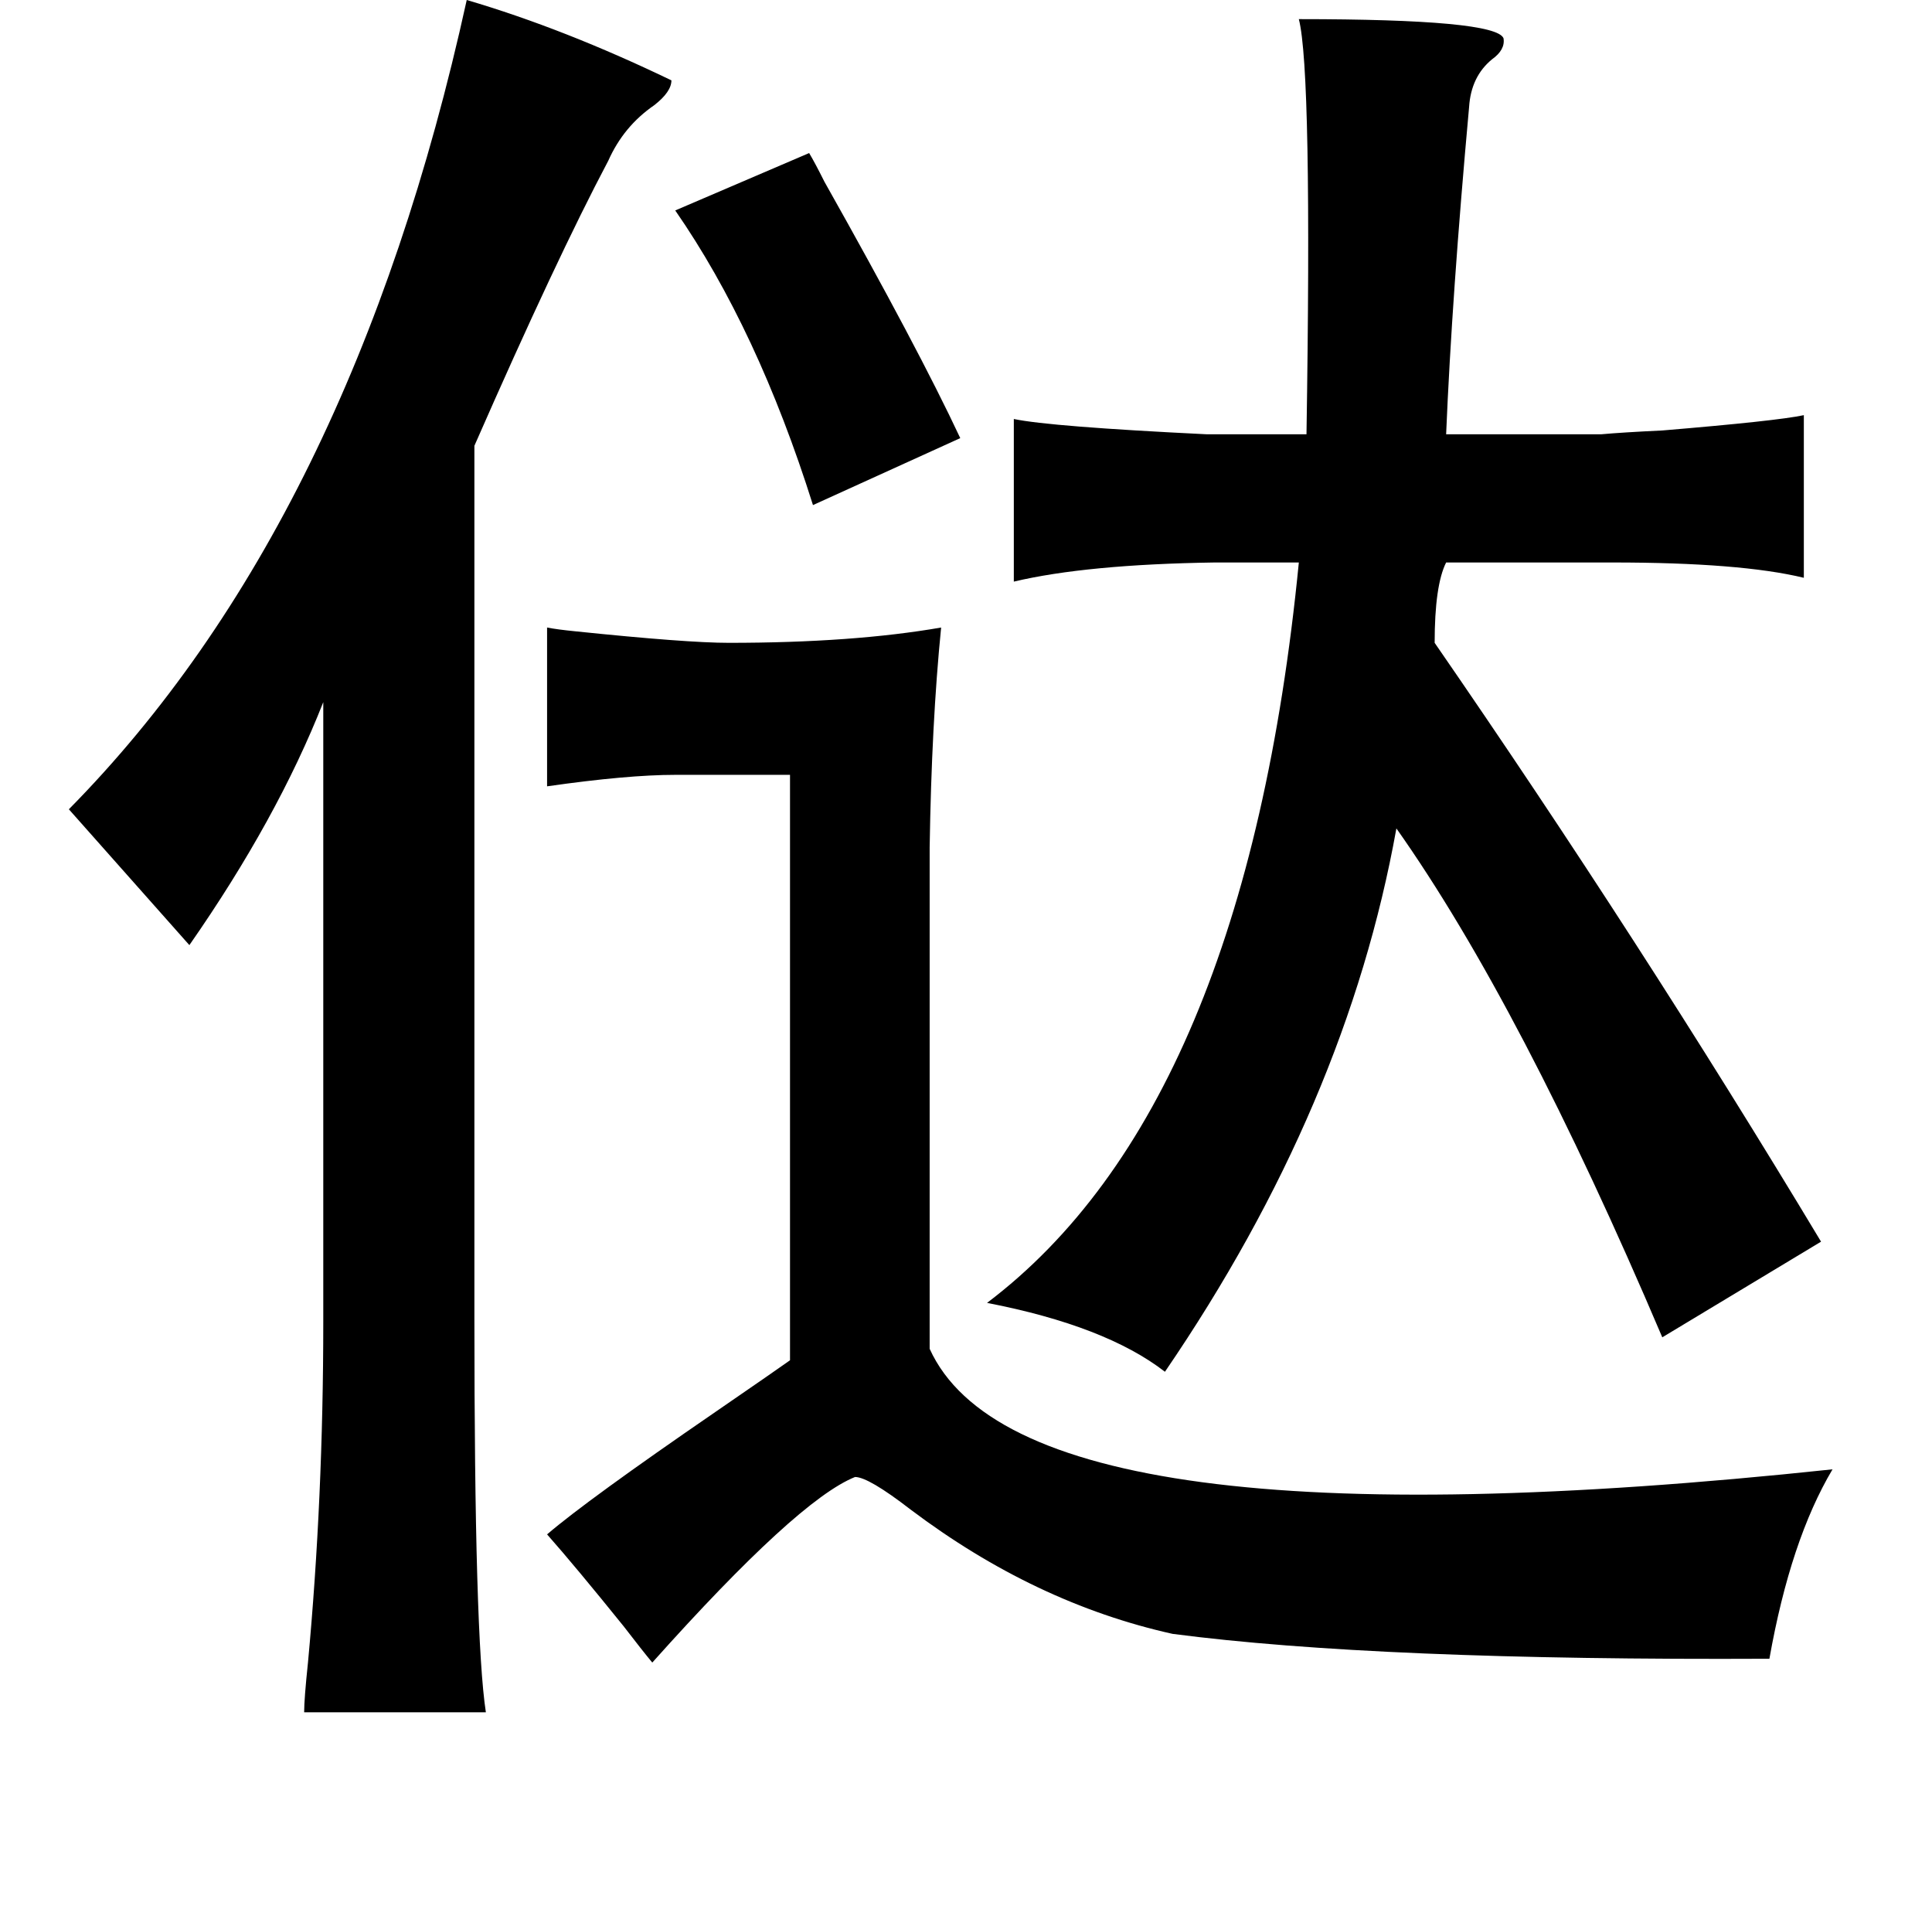 <?xml version="1.0" standalone="no"?>
<!DOCTYPE svg PUBLIC "-//W3C//DTD SVG 1.1//EN" "http://www.w3.org/Graphics/SVG/1.1/DTD/svg11.dtd" >
<svg xmlns="http://www.w3.org/2000/svg" xmlns:xlink="http://www.w3.org/1999/xlink" version="1.1" viewBox="-10 0 1010 1000">
   <path fill="currentColor"
d="M234 0q51 15 107 42q0 6 -9 13q-16 11 -24 29q-27 51 -70 149v456q0 167 6 206h-95q0 -7 2 -26q8 -86 8 -178v-324q-24 61 -70 127l-63 -71q148 -150 208 -423zM669 10q103 0 107 10q1 6 -6 11q-11 9 -12 25q-9 99 -12 171h81q11 -1 32 -2q60 -5 74 -8v85q-33 -8 -100 -8
h-87q-6 12 -6 42q107 155 202 313l-83 50q-74 -174 -139 -266q-26 145 -121 284q-31 -24 -93 -36q135 -102 163 -387h-44q-67 1 -105 10v-85q19 4 101 8h52q3 -190 -4 -217zM413 80q3 5 8 15q49 87 71 134l-77 35q-29 -92 -72 -154zM482 328q-5 50 -6 115v262q49 108 472 63
q-22 37 -33 99q-205 1 -312 -13q-72 -16 -137 -65q-22 -17 -29 -17q-30 12 -106 97q-5 -6 -15 -19q-25 -31 -40 -48q21 -18 88 -64q32 -22 39 -27v-306h-60q-25 0 -67 6v-83q5 1 15 2q58 6 80 6q65 0 111 -8z" />
</svg>
